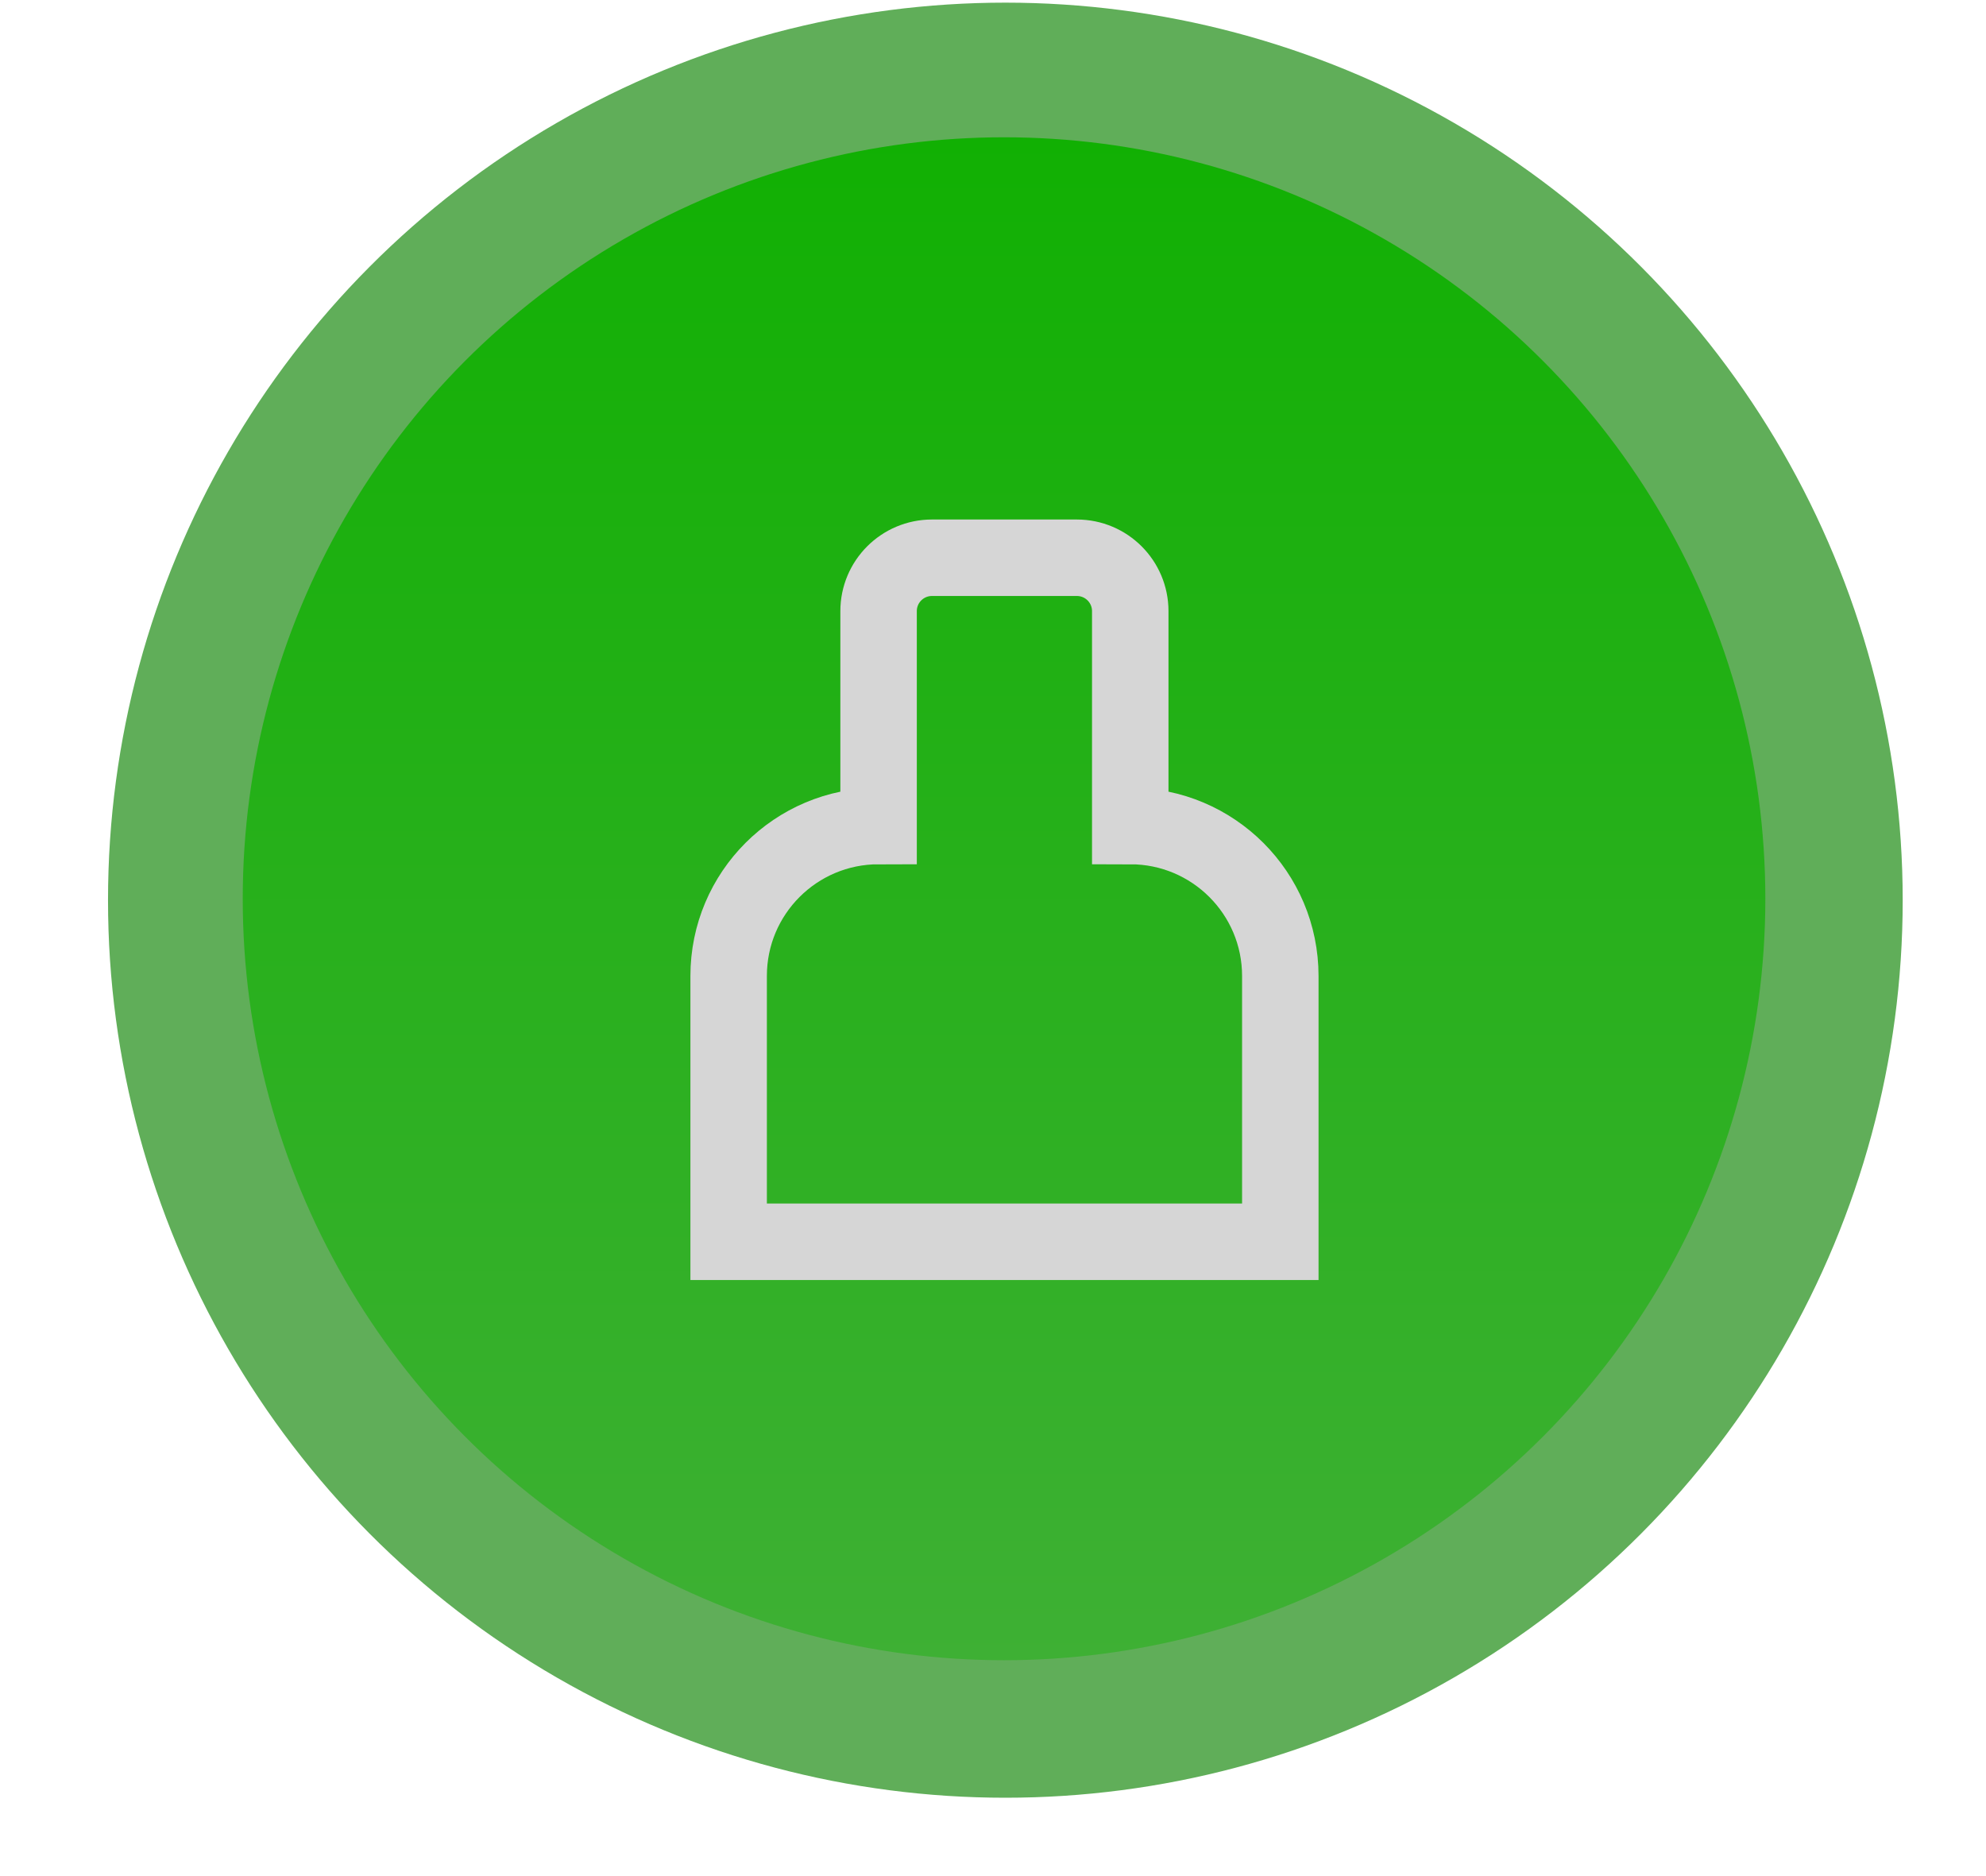 <svg width="18" height="17" viewBox="0 0 18 17" fill="none" xmlns="http://www.w3.org/2000/svg">
<circle cx="9.112" cy="8.157" r="8.133" fill="#60AE59"/>
<circle cx="9.1" cy="8.144" r="6.9" fill="url(#paint0_linear_112_475)"/>
<path d="M9.76 5.054H8.447C8.18 5.054 7.963 5.27 7.963 5.538V7.485C7.212 7.485 6.604 8.093 6.604 8.844V11.252H11.604V8.844C11.604 8.093 10.995 7.485 10.244 7.485V5.538C10.244 5.27 10.027 5.054 9.76 5.054Z" stroke="#D6D6D6" stroke-width="0.693"/>
<defs>
<linearGradient id="paint0_linear_112_475" x1="9.1" y1="1.244" x2="9.1" y2="15.045" gradientUnits="userSpaceOnUse">
<stop stop-color="#11B003"/>
<stop offset="1" stop-color="#3EB034"/>
</linearGradient>
</defs>
</svg>
